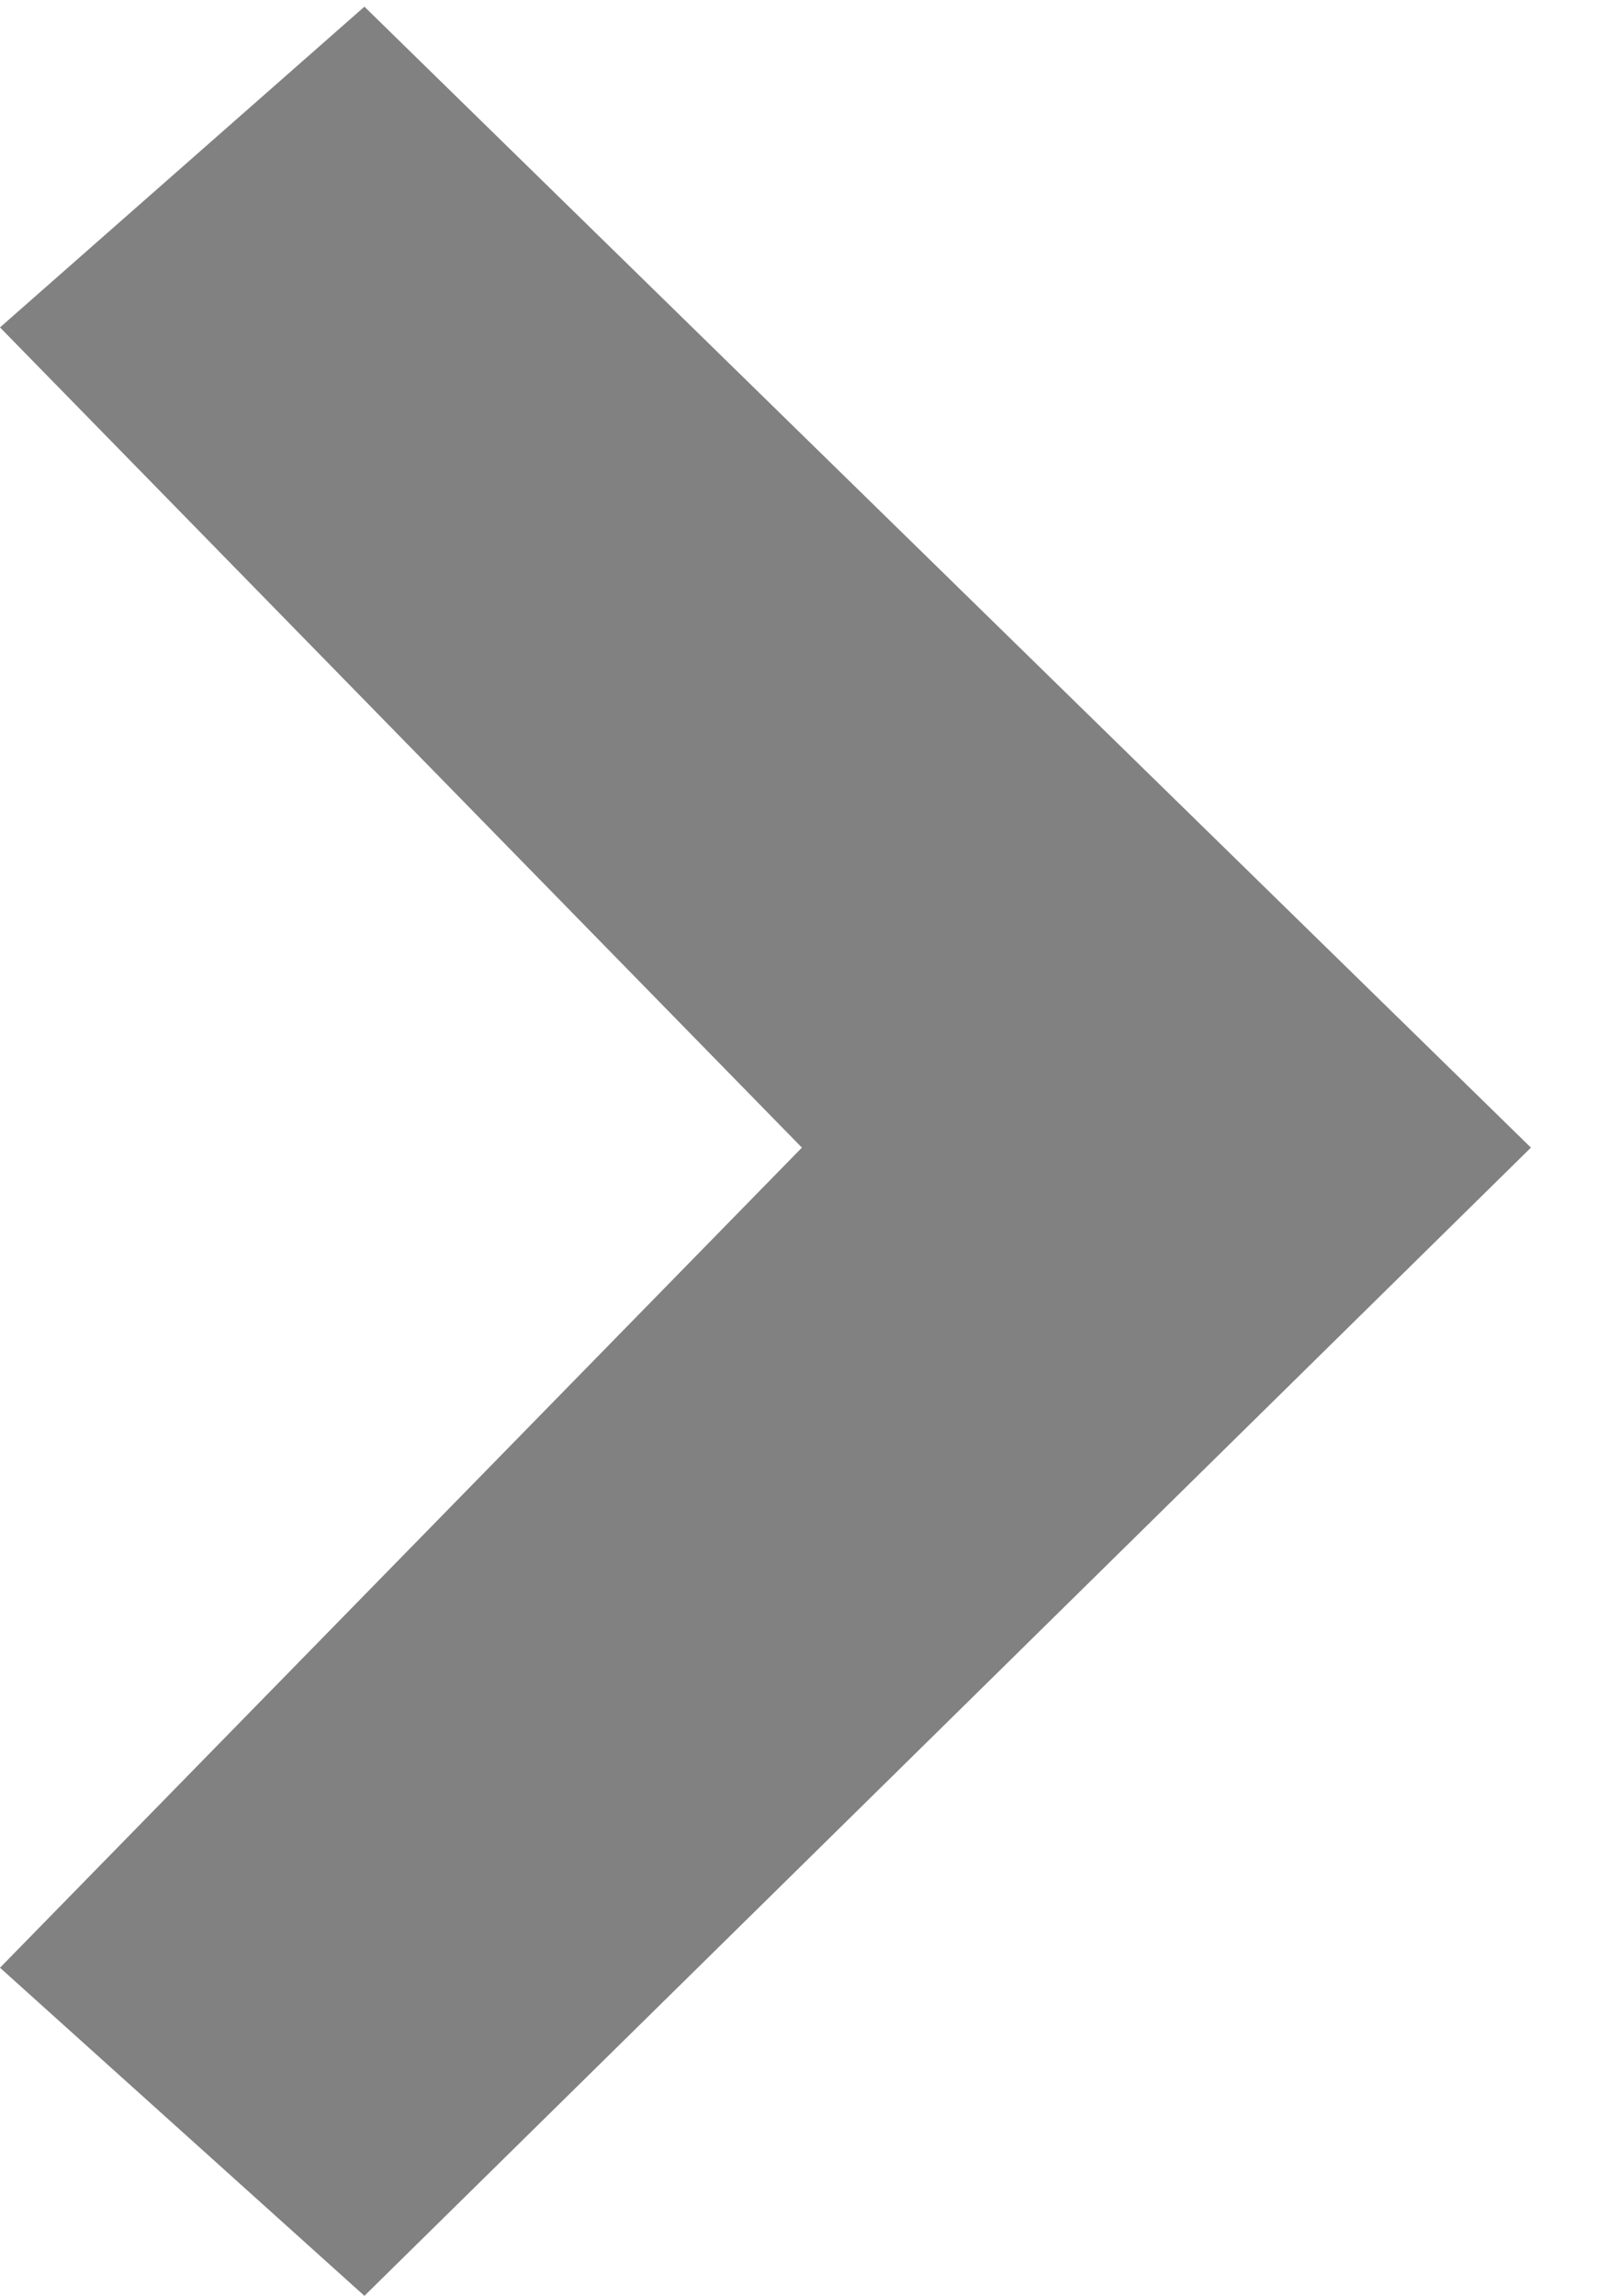 <?xml version="1.0" encoding="UTF-8" standalone="no"?>
<!-- Created with Inkscape (http://www.inkscape.org/) -->

<svg
   xmlns:dc="http://purl.org/dc/elements/1.1/"
   xmlns:cc="http://creativecommons.org/ns#"
   xmlns:rdf="http://www.w3.org/1999/02/22-rdf-syntax-ns#"
   xmlns:svg="http://www.w3.org/2000/svg"
   xmlns="http://www.w3.org/2000/svg"
   xmlns:sodipodi="http://sodipodi.sourceforge.net/DTD/sodipodi-0.dtd"
   xmlns:inkscape="http://www.inkscape.org/namespaces/inkscape"
   width="16"
   height="23"
   id="svg4292"
   version="1.1"
   inkscape:version="0.48.4 r9939"
   sodipodi:docname="rtarrow.svg">
  <defs
     id="defs4294">
    <inkscape:path-effect
       effect="spiro"
       id="path-effect4821"
       is_visible="true" />
  </defs>
  <sodipodi:namedview
     id="base"
     pagecolor="#ffffff"
     bordercolor="#666666"
     borderopacity="1.0"
     inkscape:pageopacity="0.0"
     inkscape:pageshadow="2"
     inkscape:zoom="3.9590209"
     inkscape:cx="2.721024"
     inkscape:cy="19.380017"
     inkscape:current-layer="layer1"
     showgrid="true"
     inkscape:grid-bbox="true"
     inkscape:document-units="px"
     inkscape:window-width="708"
     inkscape:window-height="534"
     inkscape:window-x="330"
     inkscape:window-y="201"
     inkscape:window-maximized="0" />
  <g
     id="layer1"
     inkscape:label="Layer 1"
     inkscape:groupmode="layer"
     transform="translate(0,-9)">
    <path
       style="fill:#818181;fill-opacity:1;stroke:none"
       d="M 0,12.28 3.651,9.067 15.338,20.497 3.651,32 0,28.713 8.034,20.497 0,12.28"
       id="path4819"
       inkscape:path-effect="#path-effect4821"
       inkscape:original-d="M 0,12.280209 3.6514479,9.06722 15.337615,20.496789 3.6514479,32 0,28.713368 8.0336235,20.496789 z"
       inkscape:connector-curvature="0"
       sodipodi:nodetypes="ccccccc" />
  </g>
</svg>
